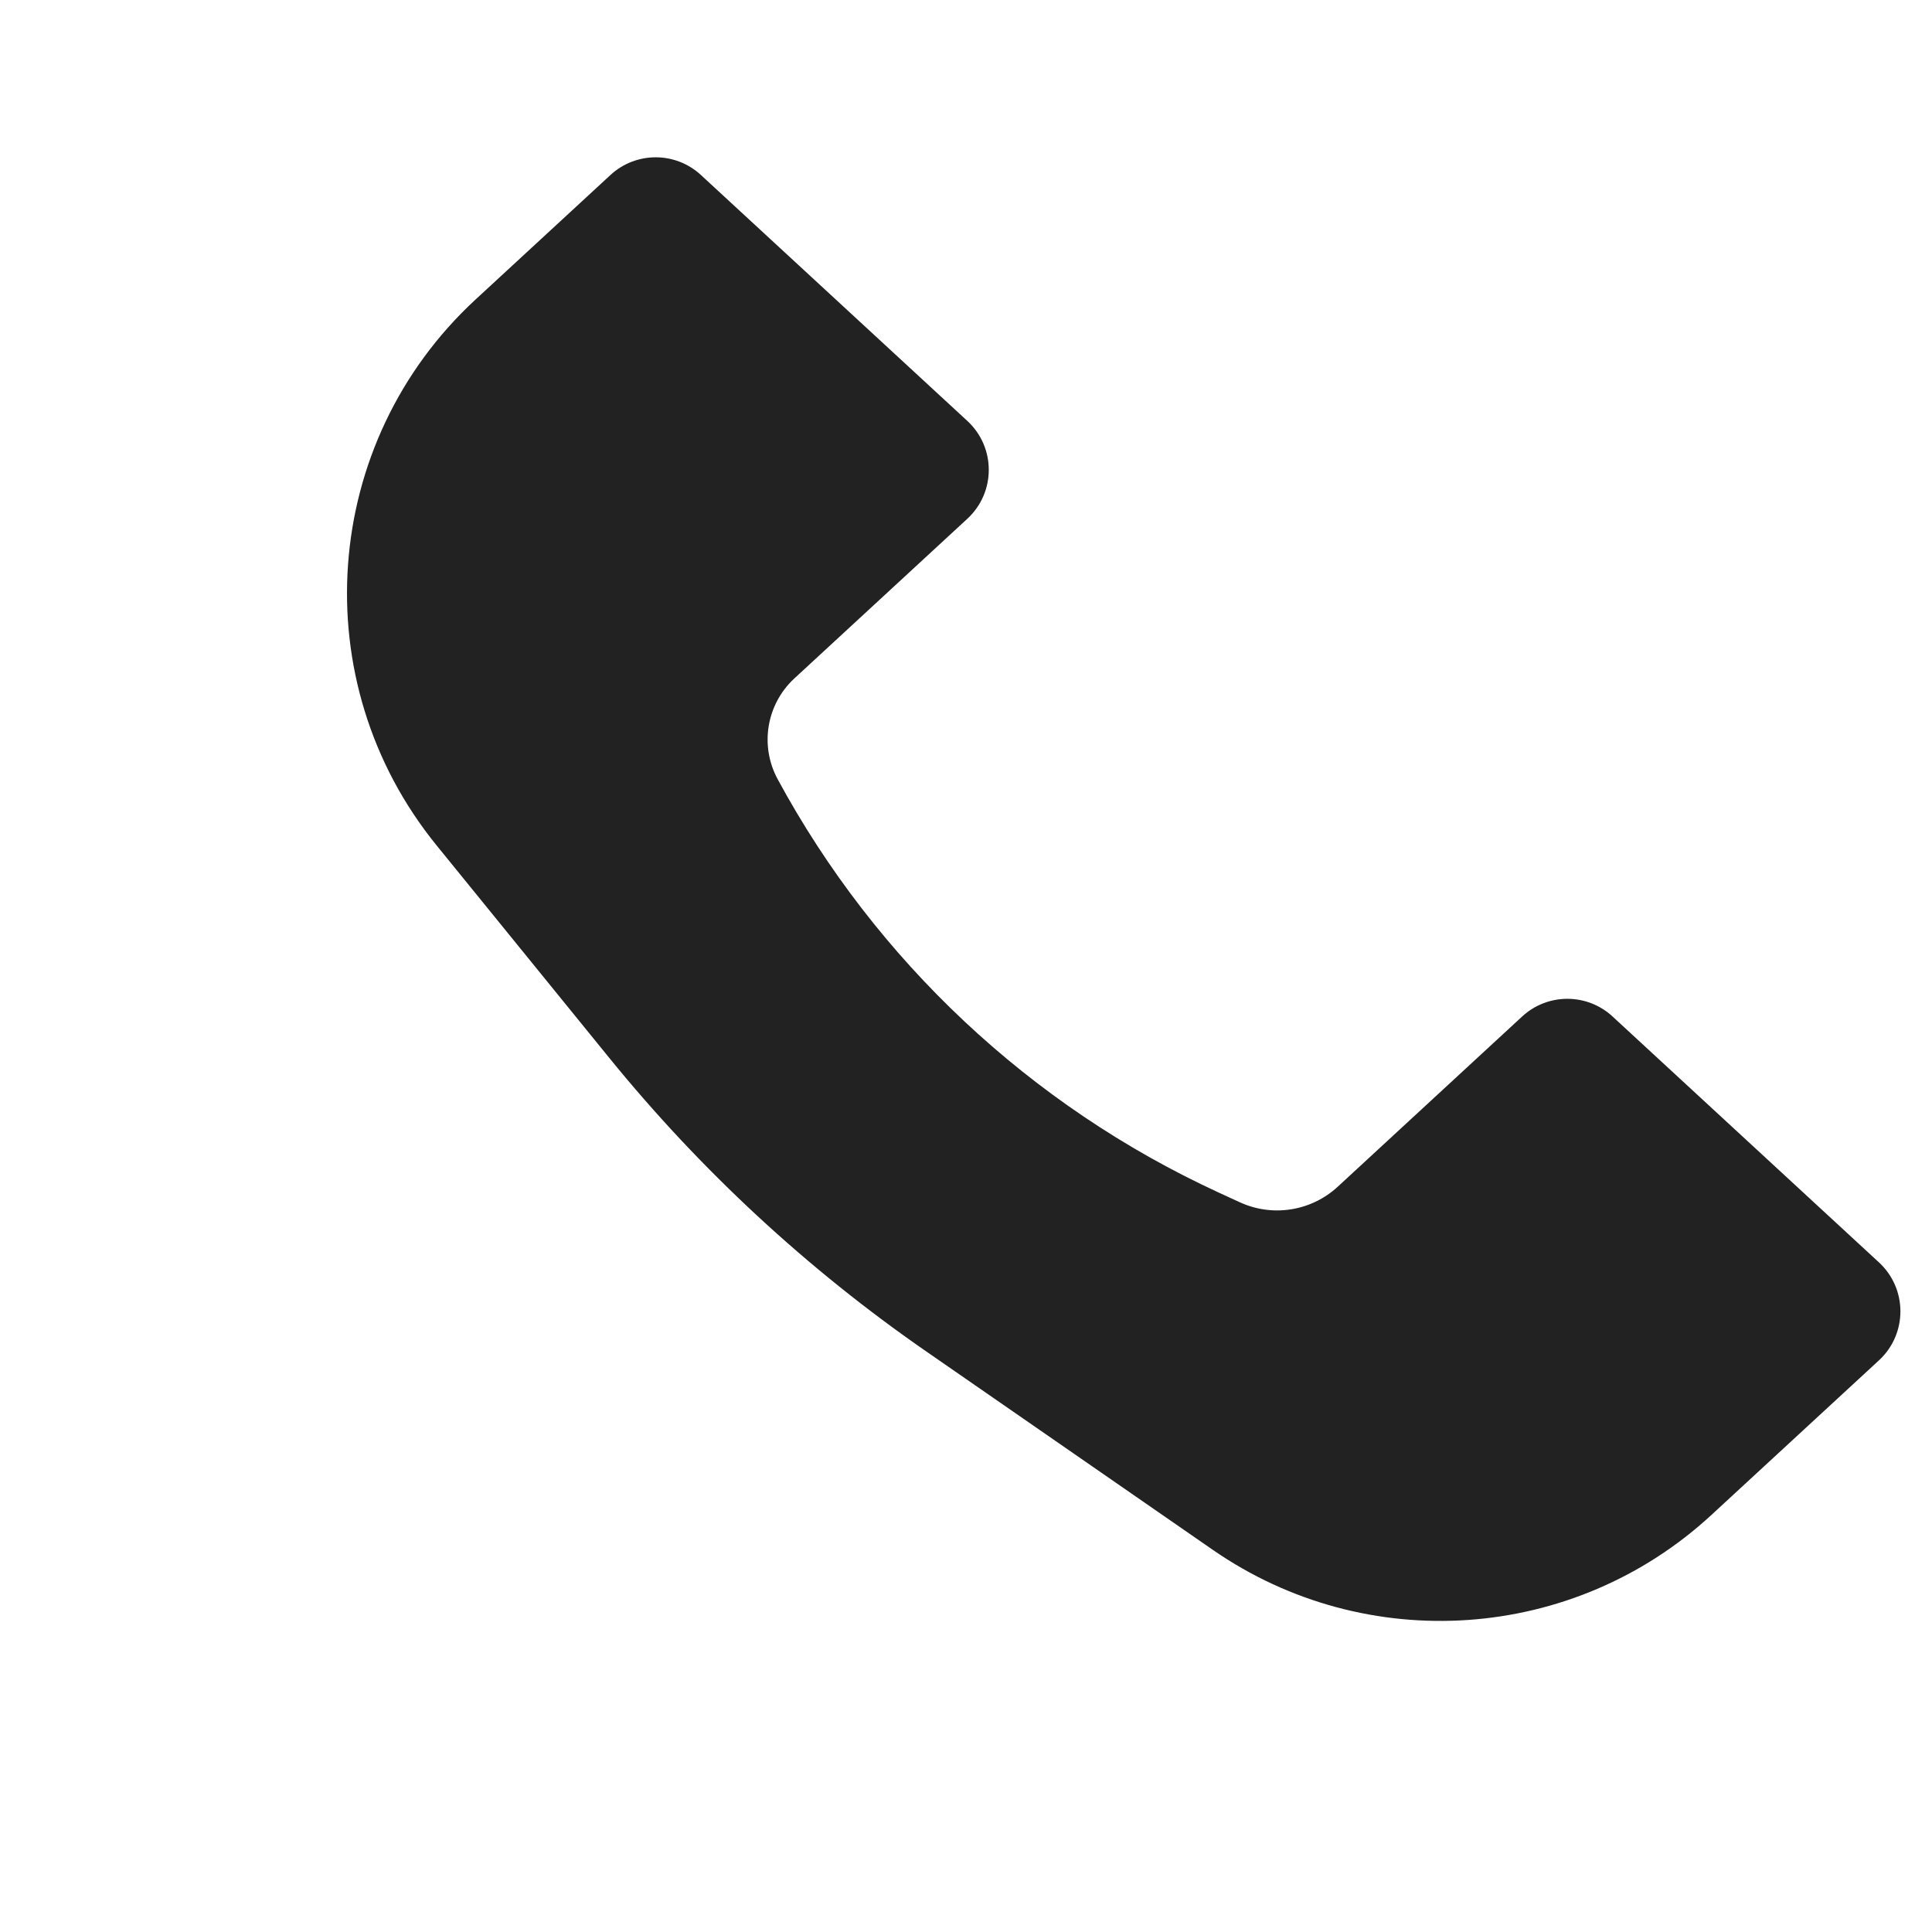 <svg width="29" height="29" viewBox="0 0 29 29" fill="none" xmlns="http://www.w3.org/2000/svg">
<path d="M7.139 4.495L9.164 2.626C9.547 2.273 10.137 2.273 10.52 2.626L14.52 6.318C14.949 6.714 14.949 7.391 14.52 7.787L11.924 10.183C11.504 10.571 11.401 11.194 11.673 11.696C13.149 14.422 15.468 16.597 18.283 17.896L18.607 18.045C19.1 18.273 19.681 18.181 20.08 17.813L22.848 15.258C23.231 14.904 23.822 14.904 24.205 15.258L28.204 18.949C28.633 19.345 28.633 20.023 28.204 20.419L25.69 22.739C23.626 24.645 20.515 24.863 18.205 23.264L13.904 20.286C12.117 19.049 10.515 17.565 9.145 15.879L6.552 12.688C4.555 10.23 4.812 6.643 7.139 4.495Z" fill="#222222"/>
</svg>
